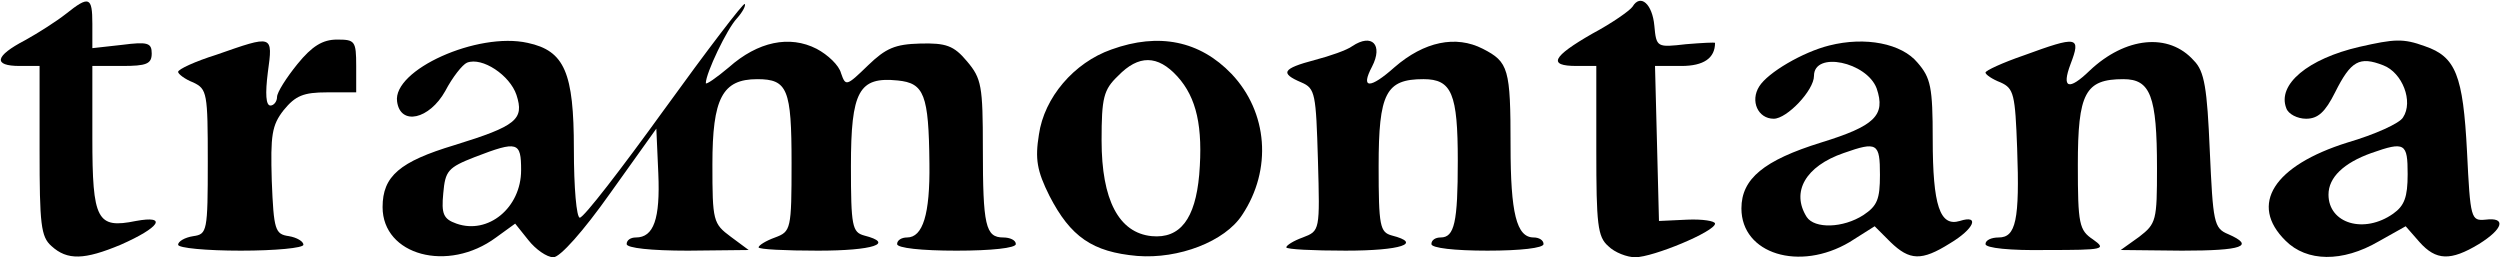 <?xml version="1.0" standalone="no"?>
<!DOCTYPE svg PUBLIC "-//W3C//DTD SVG 20010904//EN"
 "http://www.w3.org/TR/2001/REC-SVG-20010904/DTD/svg10.dtd">
<svg version="1.0" xmlns="http://www.w3.org/2000/svg"
 width="379pt" height="39pt" viewBox="0 0 379 39"
 preserveAspectRatio="xMidYMid meet">

<g transform="translate(0,39) scale(0.1,-0.1)"
fill="#000000" stroke="none">
<path d="M100 369 c-14 -11 -42 -29 -62 -40 -46 -24 -49 -39 -8 -39 l30 0 0
-128 c0 -112 2 -131 18 -145 24 -22 50 -21 105 2 59 26 72 45 23 36 -59 -12
-66 1 -66 126 l0 109 45 0 c37 0 45 3 45 19 0 16 -6 18 -45 13 l-45 -5 0 37
c0 41 -5 43 -40 15z"/>
<path d="M1007 224 c-65 -90 -122 -164 -128 -164 -5 0 -9 45 -9 104 0 116 -14
149 -70 161 -76 17 -205 -41 -198 -89 5 -37 49 -27 73 16 11 21 26 40 33 43
23 9 65 -19 75 -49 12 -37 0 -47 -94 -76 -83 -25 -109 -47 -109 -94 0 -73 99
-100 172 -46 l29 21 20 -25 c11 -14 28 -26 38 -26 10 0 45 39 86 97 l70 98 3
-68 c3 -69 -7 -97 -34 -97 -8 0 -14 -4 -14 -10 0 -6 37 -10 93 -10 l92 1 -27
20 c-27 20 -28 24 -28 110 0 100 15 129 68 129 46 0 52 -15 52 -127 0 -101 -1
-104 -25 -113 -14 -5 -25 -12 -25 -15 0 -3 41 -5 90 -5 84 0 117 11 70 23 -18
5 -20 14 -20 105 0 114 12 136 71 130 40 -4 47 -21 48 -126 1 -77 -10 -112
-34 -112 -8 0 -15 -4 -15 -10 0 -6 37 -10 90 -10 53 0 90 4 90 10 0 6 -9 10
-19 10 -27 0 -31 18 -31 135 0 95 -2 106 -24 132 -20 24 -32 28 -71 27 -38 -1
-52 -7 -79 -33 -33 -32 -34 -32 -41 -12 -3 12 -20 28 -37 37 -41 21 -89 11
-133 -28 -19 -16 -35 -27 -35 -24 0 15 32 82 47 98 9 10 14 20 12 22 -2 2 -57
-70 -122 -160z m-217 -92 c0 -57 -50 -98 -98 -81 -20 7 -23 15 -20 46 3 34 7
39 48 55 65 25 70 23 70 -20z"/>
<path d="M2475 380 c-4 -6 -31 -25 -61 -41 -61 -35 -68 -49 -24 -49 l30 0 0
-128 c0 -112 2 -131 18 -145 10 -10 29 -17 41 -17 27 0 121 39 121 51 0 4 -19
7 -42 6 l-43 -2 -3 118 -3 117 40 0 c34 0 51 12 51 35 0 1 -20 0 -44 -2 -44
-5 -45 -5 -48 28 -3 33 -21 49 -33 29z"/>
<path d="M328 307 c-32 -10 -58 -22 -58 -26 0 -3 10 -11 23 -16 21 -10 22 -16
22 -120 0 -106 -1 -110 -22 -113 -13 -2 -23 -8 -23 -13 0 -5 43 -9 95 -9 52 0
95 4 95 9 0 5 -10 11 -22 13 -21 3 -23 9 -26 84 -2 69 0 84 18 107 18 22 30
27 66 27 l44 0 0 40 c0 38 -2 40 -29 40 -22 0 -38 -10 -60 -37 -17 -21 -31
-43 -31 -50 0 -7 -5 -13 -10 -13 -7 0 -8 18 -4 50 8 58 8 57 -78 27z"/>
<path d="M1685 315 c-57 -20 -102 -73 -110 -129 -6 -37 -3 -55 16 -93 32 -62
65 -85 133 -91 63 -5 133 22 159 62 46 69 39 156 -16 214 -48 50 -110 63 -182
37z m100 -41 c29 -32 39 -76 33 -149 -6 -67 -29 -97 -72 -93 -50 5 -76 55 -76
145 0 65 3 77 25 98 31 32 60 32 90 -1z"/>
<path d="M2050 320 c-8 -6 -34 -15 -57 -21 -49 -13 -53 -20 -20 -34 21 -9 22
-17 25 -118 3 -107 3 -107 -23 -117 -14 -5 -25 -12 -25 -15 0 -3 41 -5 90 -5
84 0 117 11 70 23 -18 5 -20 14 -20 105 0 111 11 132 68 132 43 0 52 -22 52
-124 0 -93 -5 -116 -26 -116 -8 0 -14 -4 -14 -10 0 -6 35 -10 85 -10 50 0 85
4 85 10 0 6 -7 10 -15 10 -26 0 -35 37 -35 139 0 117 -3 127 -42 147 -41 21
-89 11 -134 -28 -37 -33 -52 -33 -34 1 17 33 0 51 -30 31z"/>
<path d="M2773 321 c-40 -10 -93 -41 -106 -62 -14 -22 -2 -49 22 -49 20 0 61
43 61 65 0 38 80 21 95 -19 14 -41 -3 -57 -84 -82 -87 -27 -121 -55 -121 -100
0 -69 88 -96 164 -51 l38 24 24 -24 c29 -28 47 -29 90 -2 37 22 46 44 15 34
-30 -9 -41 23 -41 124 0 79 -3 93 -23 116 -24 29 -79 40 -134 26z m77 -196 c0
-37 -4 -47 -25 -61 -31 -20 -74 -21 -86 -3 -24 38 -2 77 56 97 51 18 55 15 55
-33z"/>
<path d="M3068 306 c-32 -11 -58 -23 -58 -26 0 -3 10 -10 23 -15 20 -9 22 -18
25 -100 4 -109 -2 -135 -28 -135 -11 0 -20 -4 -20 -10 0 -6 37 -10 93 -9 87 0
91 1 70 16 -21 14 -23 23 -23 113 0 109 11 130 69 130 41 0 51 -25 51 -135 0
-79 -1 -84 -27 -104 l-28 -20 93 -1 c92 0 111 7 70 25 -22 9 -23 18 -28 127
-4 94 -8 120 -24 136 -38 43 -104 36 -158 -15 -32 -31 -43 -27 -29 10 16 42
11 43 -71 13z"/>
<path d="M3577 319 c-78 -18 -125 -57 -111 -93 3 -9 17 -16 30 -16 18 0 29 10
44 40 24 48 37 55 73 41 29 -11 46 -55 30 -79 -5 -9 -43 -26 -84 -38 -112 -35
-150 -94 -94 -149 32 -32 86 -33 141 -1 l41 23 21 -24 c25 -28 47 -29 90 -3
37 23 42 41 10 37 -22 -2 -23 1 -28 103 -6 116 -17 144 -64 160 -33 12 -46 11
-99 -1z m73 -193 c0 -35 -5 -48 -22 -60 -44 -31 -98 -15 -98 29 0 26 23 48 65
63 51 18 55 15 55 -32z"/>
</g>
</svg>
